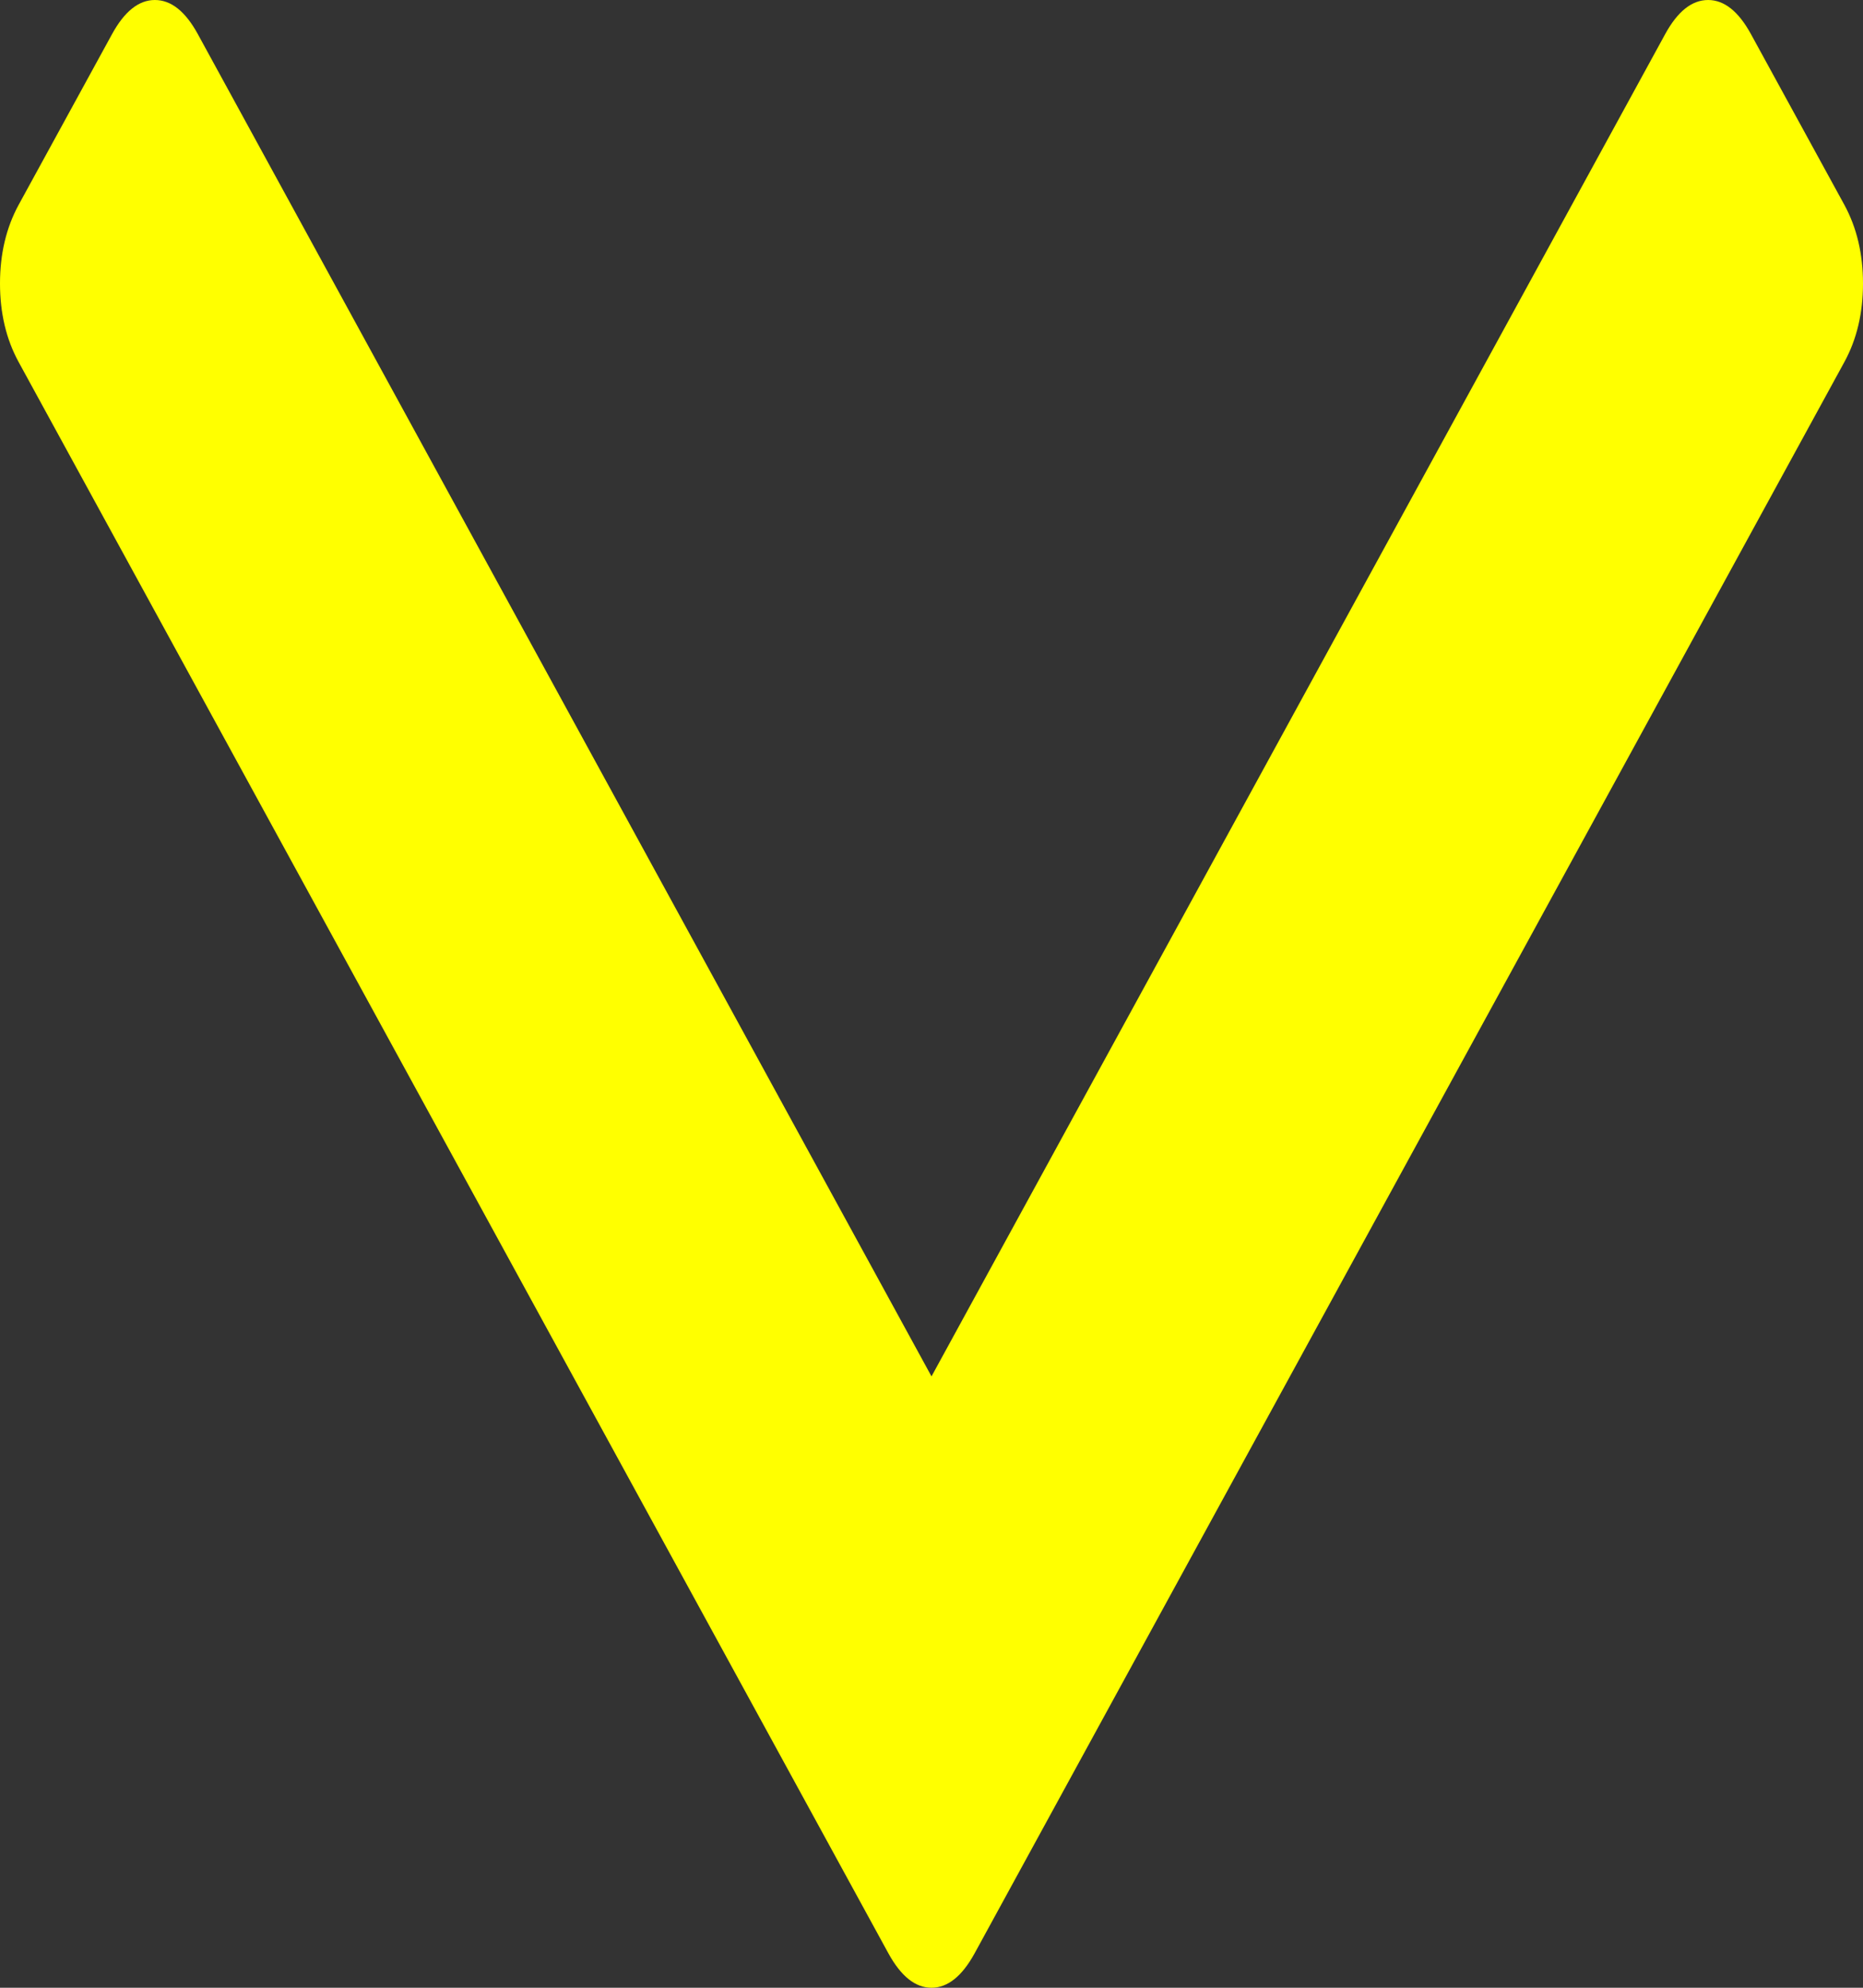 ﻿<?xml version="1.0" encoding="utf-8"?>
<svg version="1.1" xmlns:xlink="http://www.w3.org/1999/xlink" width="15px" height="16px" xmlns="http://www.w3.org/2000/svg">
  <rect width="100%" height="100%" fill="#333333" stroke="none"/>
  <g transform="matrix(1 0 0 1 -1171 -561 )">
    <path d="M 14.85 1.649  C 14.95 1.833  15 2.044  15 2.282  C 15 2.52  14.95 2.731  14.85 2.914  L 7.846 15.725  C 7.745 15.908  7.63 16  7.5 16  C 7.37 16  7.255 15.908  7.154 15.725  L 0.15 2.914  C 0.05 2.731  0 2.52  0 2.282  C 0 2.044  0.05 1.833  0.15 1.649  L 0.902 0.275  C 1.002 0.092  1.117 0  1.247 0  C 1.378 0  1.493 0.092  1.593 0.275  L 7.5 11.079  L 13.407 0.275  C 13.507 0.092  13.622 0  13.753 0  C 13.883 0  13.998 0.092  14.098 0.275  L 14.85 1.649  Z " fill-rule="nonzero" fill="#ffff00" stroke="none" transform="matrix(1 0 0 1 1171 561 )" />
  </g>
</svg>